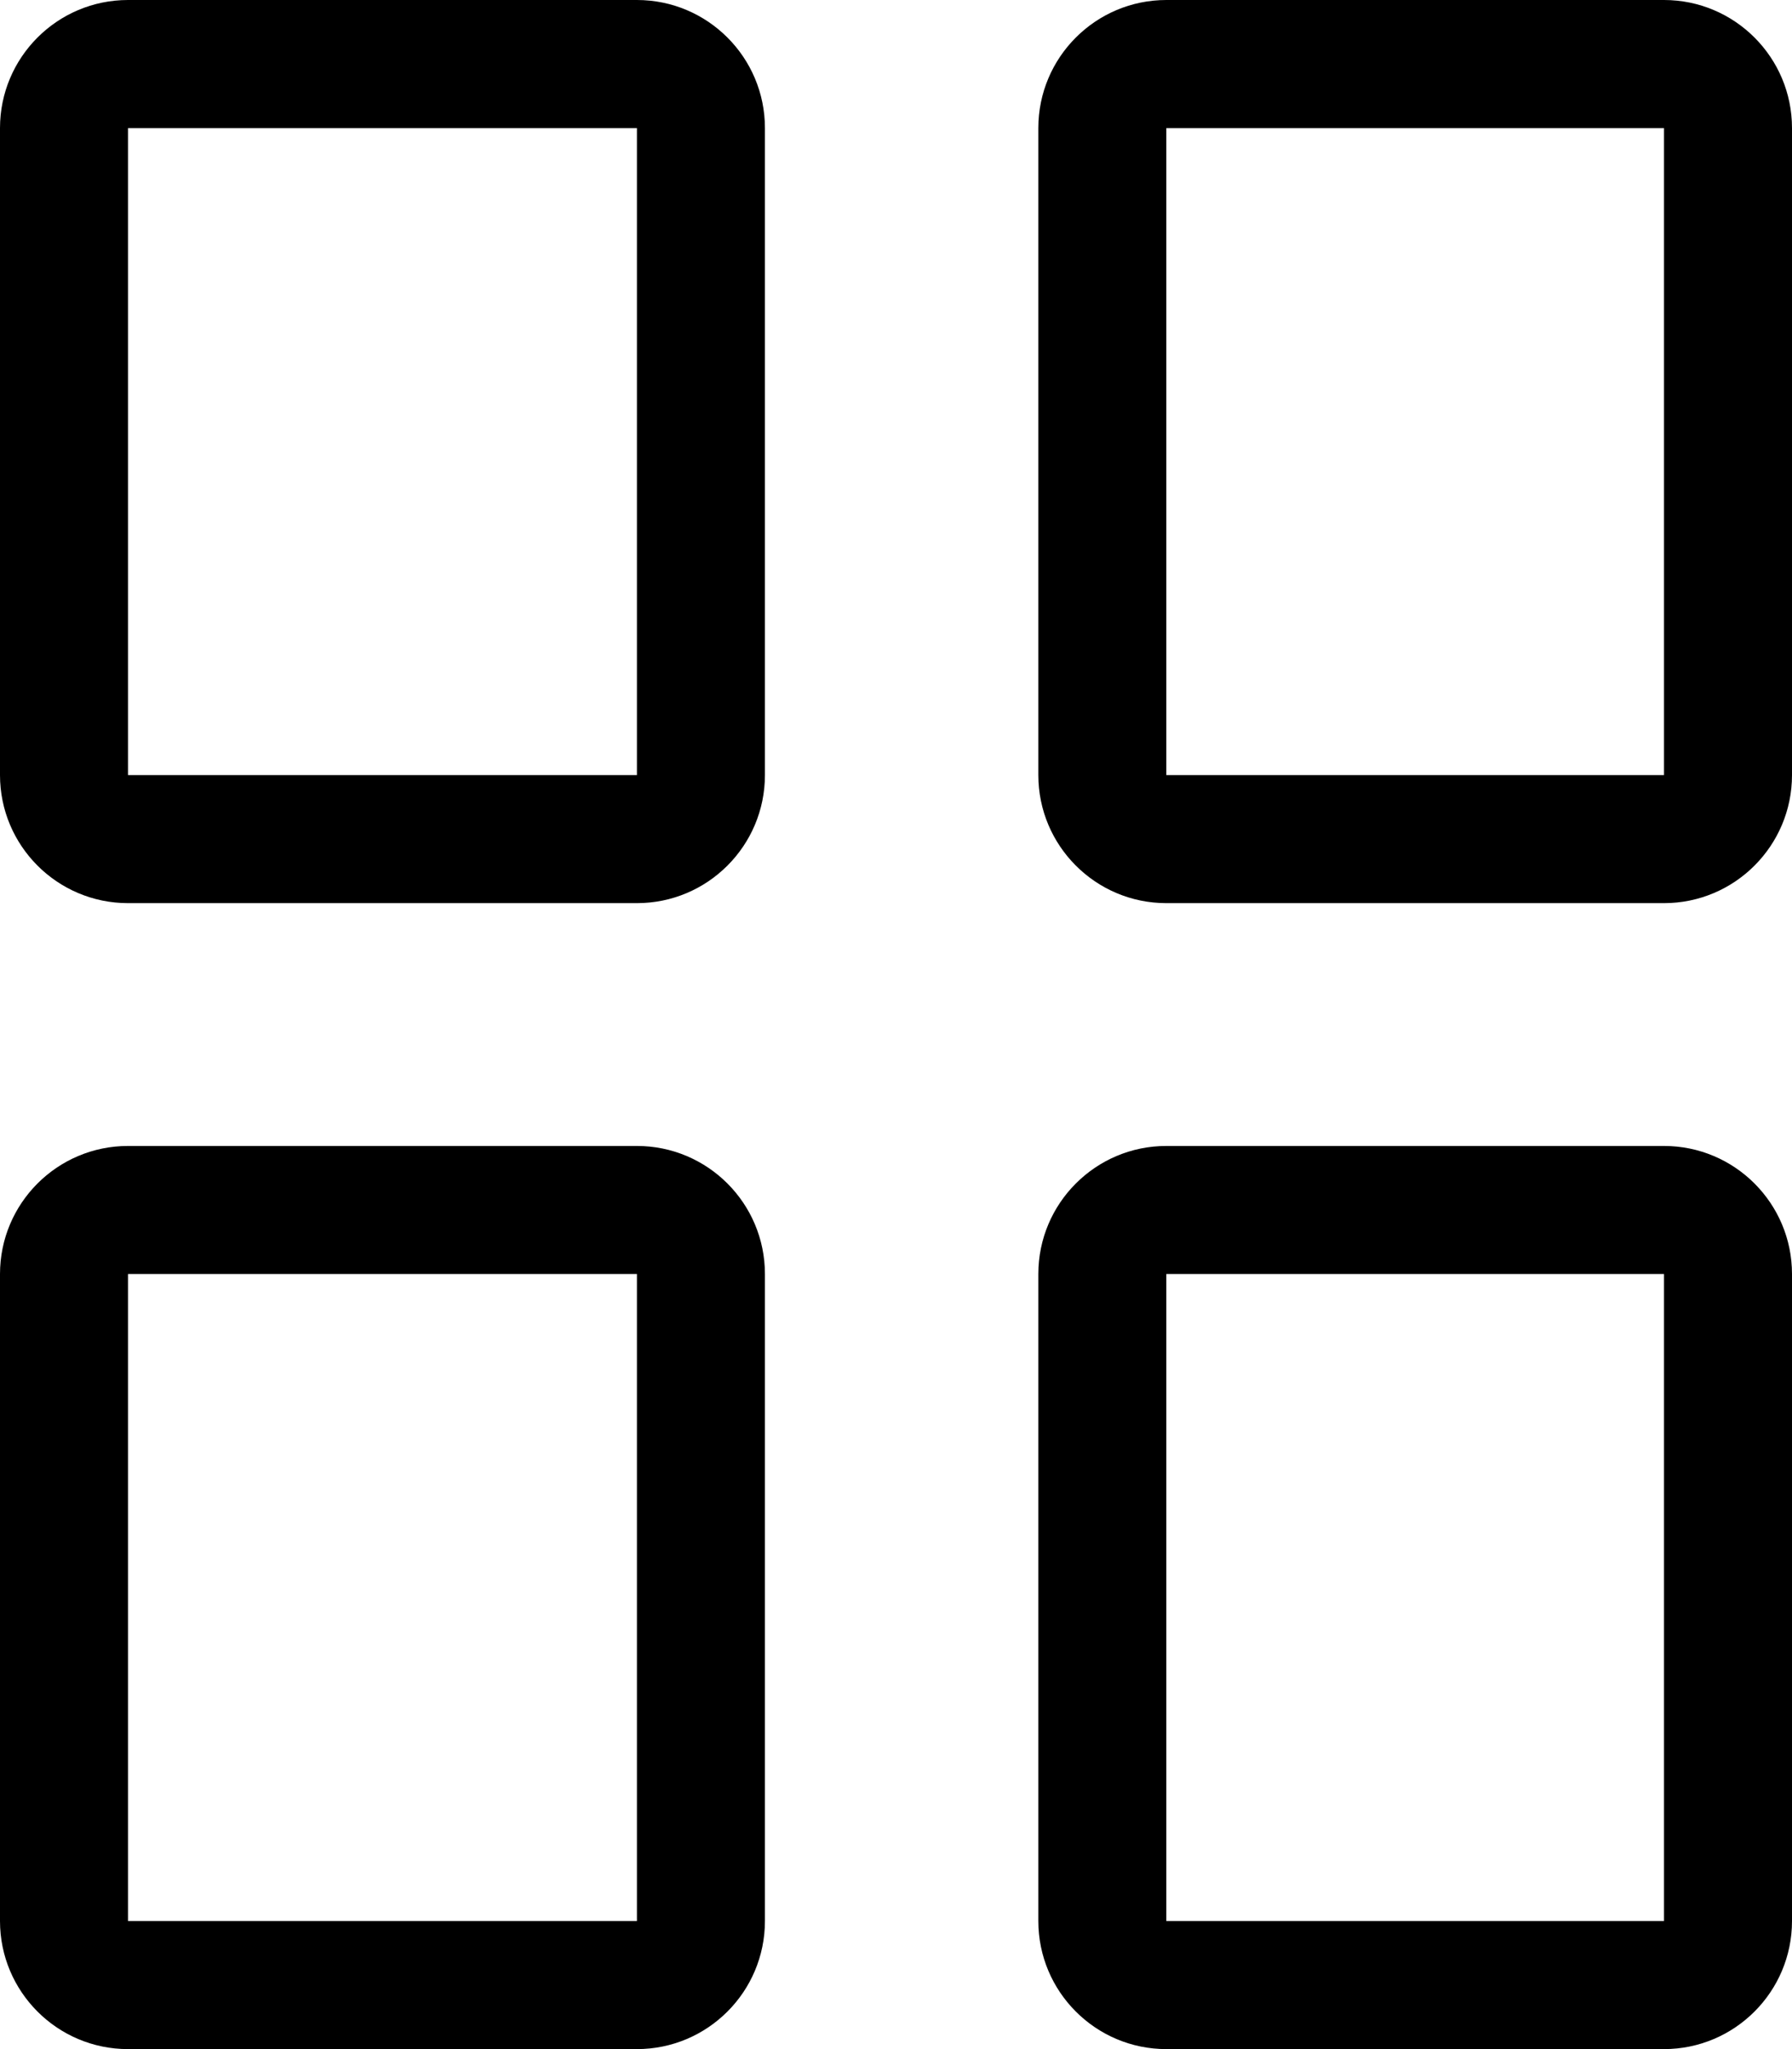 <svg width="7" height="8" viewBox="0 0 7 8" fill="none" xmlns="http://www.w3.org/2000/svg">
<path fill-rule="evenodd" clip-rule="evenodd" d="M0.5 0.5L2.488 0.5L2.488 3.026L0.5 3.026L0.5 0.5ZM0 0.5C0 0.224 0.224 0 0.5 0H2.488C2.764 0 2.988 0.224 2.988 0.5V3.026C2.988 3.302 2.764 3.526 2.488 3.526H0.5C0.224 3.526 0 3.302 0 3.026V0.5ZM0.5 4.974L2.488 4.974L2.488 7.5L0.5 7.5L0.5 4.974ZM0 4.974C0 4.698 0.224 4.474 0.5 4.474H2.488C2.764 4.474 2.988 4.698 2.988 4.974V7.5C2.988 7.776 2.764 8 2.488 8H0.5C0.224 8 0 7.776 0 7.5V4.974ZM6.5 0.5L4.556 0.5V3.026L6.5 3.026L6.5 0.5ZM4.556 0C4.28 0 4.056 0.224 4.056 0.5V3.026C4.056 3.302 4.28 3.526 4.556 3.526H6.5C6.776 3.526 7 3.302 7 3.026V0.5C7 0.224 6.776 0 6.5 0H4.556ZM4.556 4.974L6.5 4.974L6.5 7.5L4.556 7.5V4.974ZM4.056 4.974C4.056 4.698 4.28 4.474 4.556 4.474H6.5C6.776 4.474 7 4.698 7 4.974V7.5C7 7.776 6.776 8 6.5 8H4.556C4.28 8 4.056 7.776 4.056 7.5V4.974Z" fill="black"/>
</svg>
